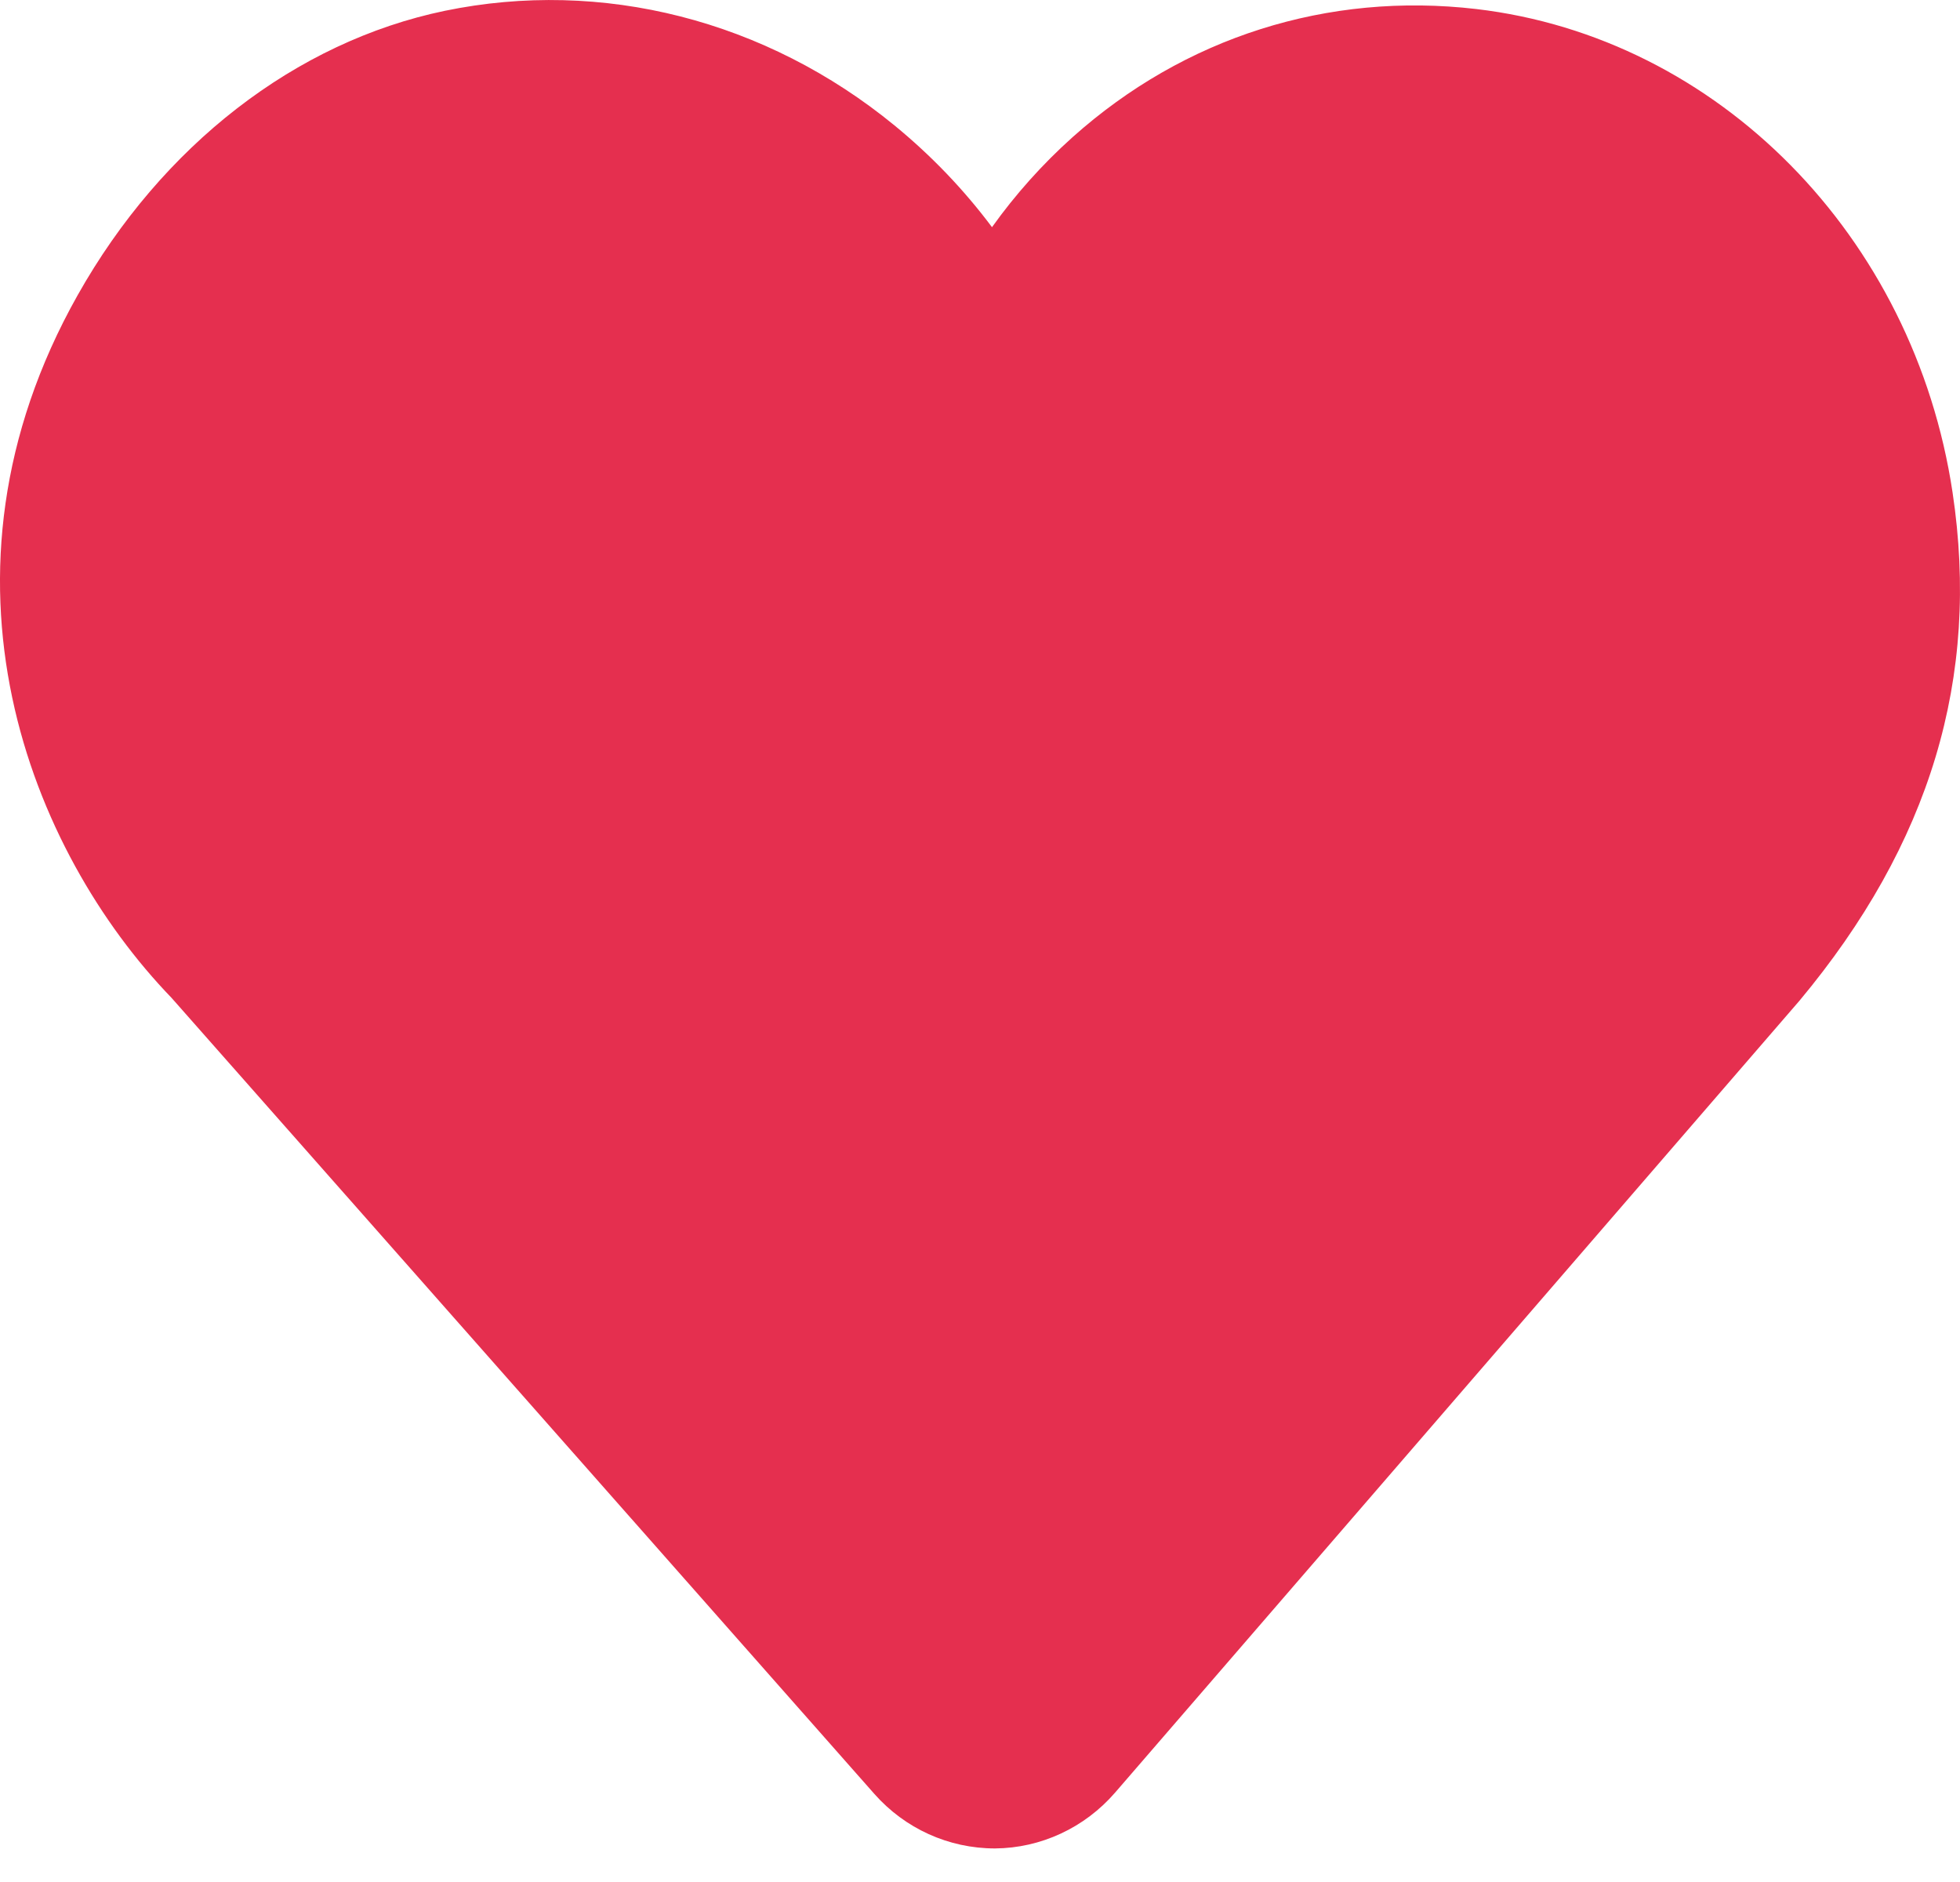 <?xml version="1.0" encoding="UTF-8"?>
<svg width="25px" height="24px" viewBox="0 0 25 24" version="1.1" xmlns="http://www.w3.org/2000/svg" xmlns:xlink="http://www.w3.org/1999/xlink">
    <!-- Generator: Sketch 41.2 (35397) - http://www.bohemiancoding.com/sketch -->
    <title>Icon</title>
    <desc>Created with Sketch.</desc>
    <defs></defs>
    <g id="Welcome" stroke="none" stroke-width="1" fill="none" fill-rule="evenodd">
        <g id="Events.jsx-(Searching)" transform="translate(-878, -834)" fill="#E52F4F">
            <g id="John-Legend-Event-Card" transform="translate(523, 761)">
                <path d="M366.151,95.875 L357.187,85.724 C355.392,83.864 353.964,80.361 355.991,76.763 C357.066,74.854 358.773,73.533 360.673,73.138 C362.68,72.723 364.769,73.256 366.41,74.6 C366.881,74.986 367.297,75.421 367.653,75.897 C367.952,75.479 368.296,75.094 368.679,74.751 C370.107,73.473 371.936,72.895 373.829,73.115 C376.915,73.477 379.414,76.012 379.905,79.279 C380.26,81.641 379.621,83.762 377.952,85.762 L369.224,95.859 C368.835,96.309 368.276,96.568 367.691,96.572 C367.099,96.572 366.542,96.318 366.151,95.875 Z" id="Icon"></path>
            </g>
        </g>
    </g>
</svg>